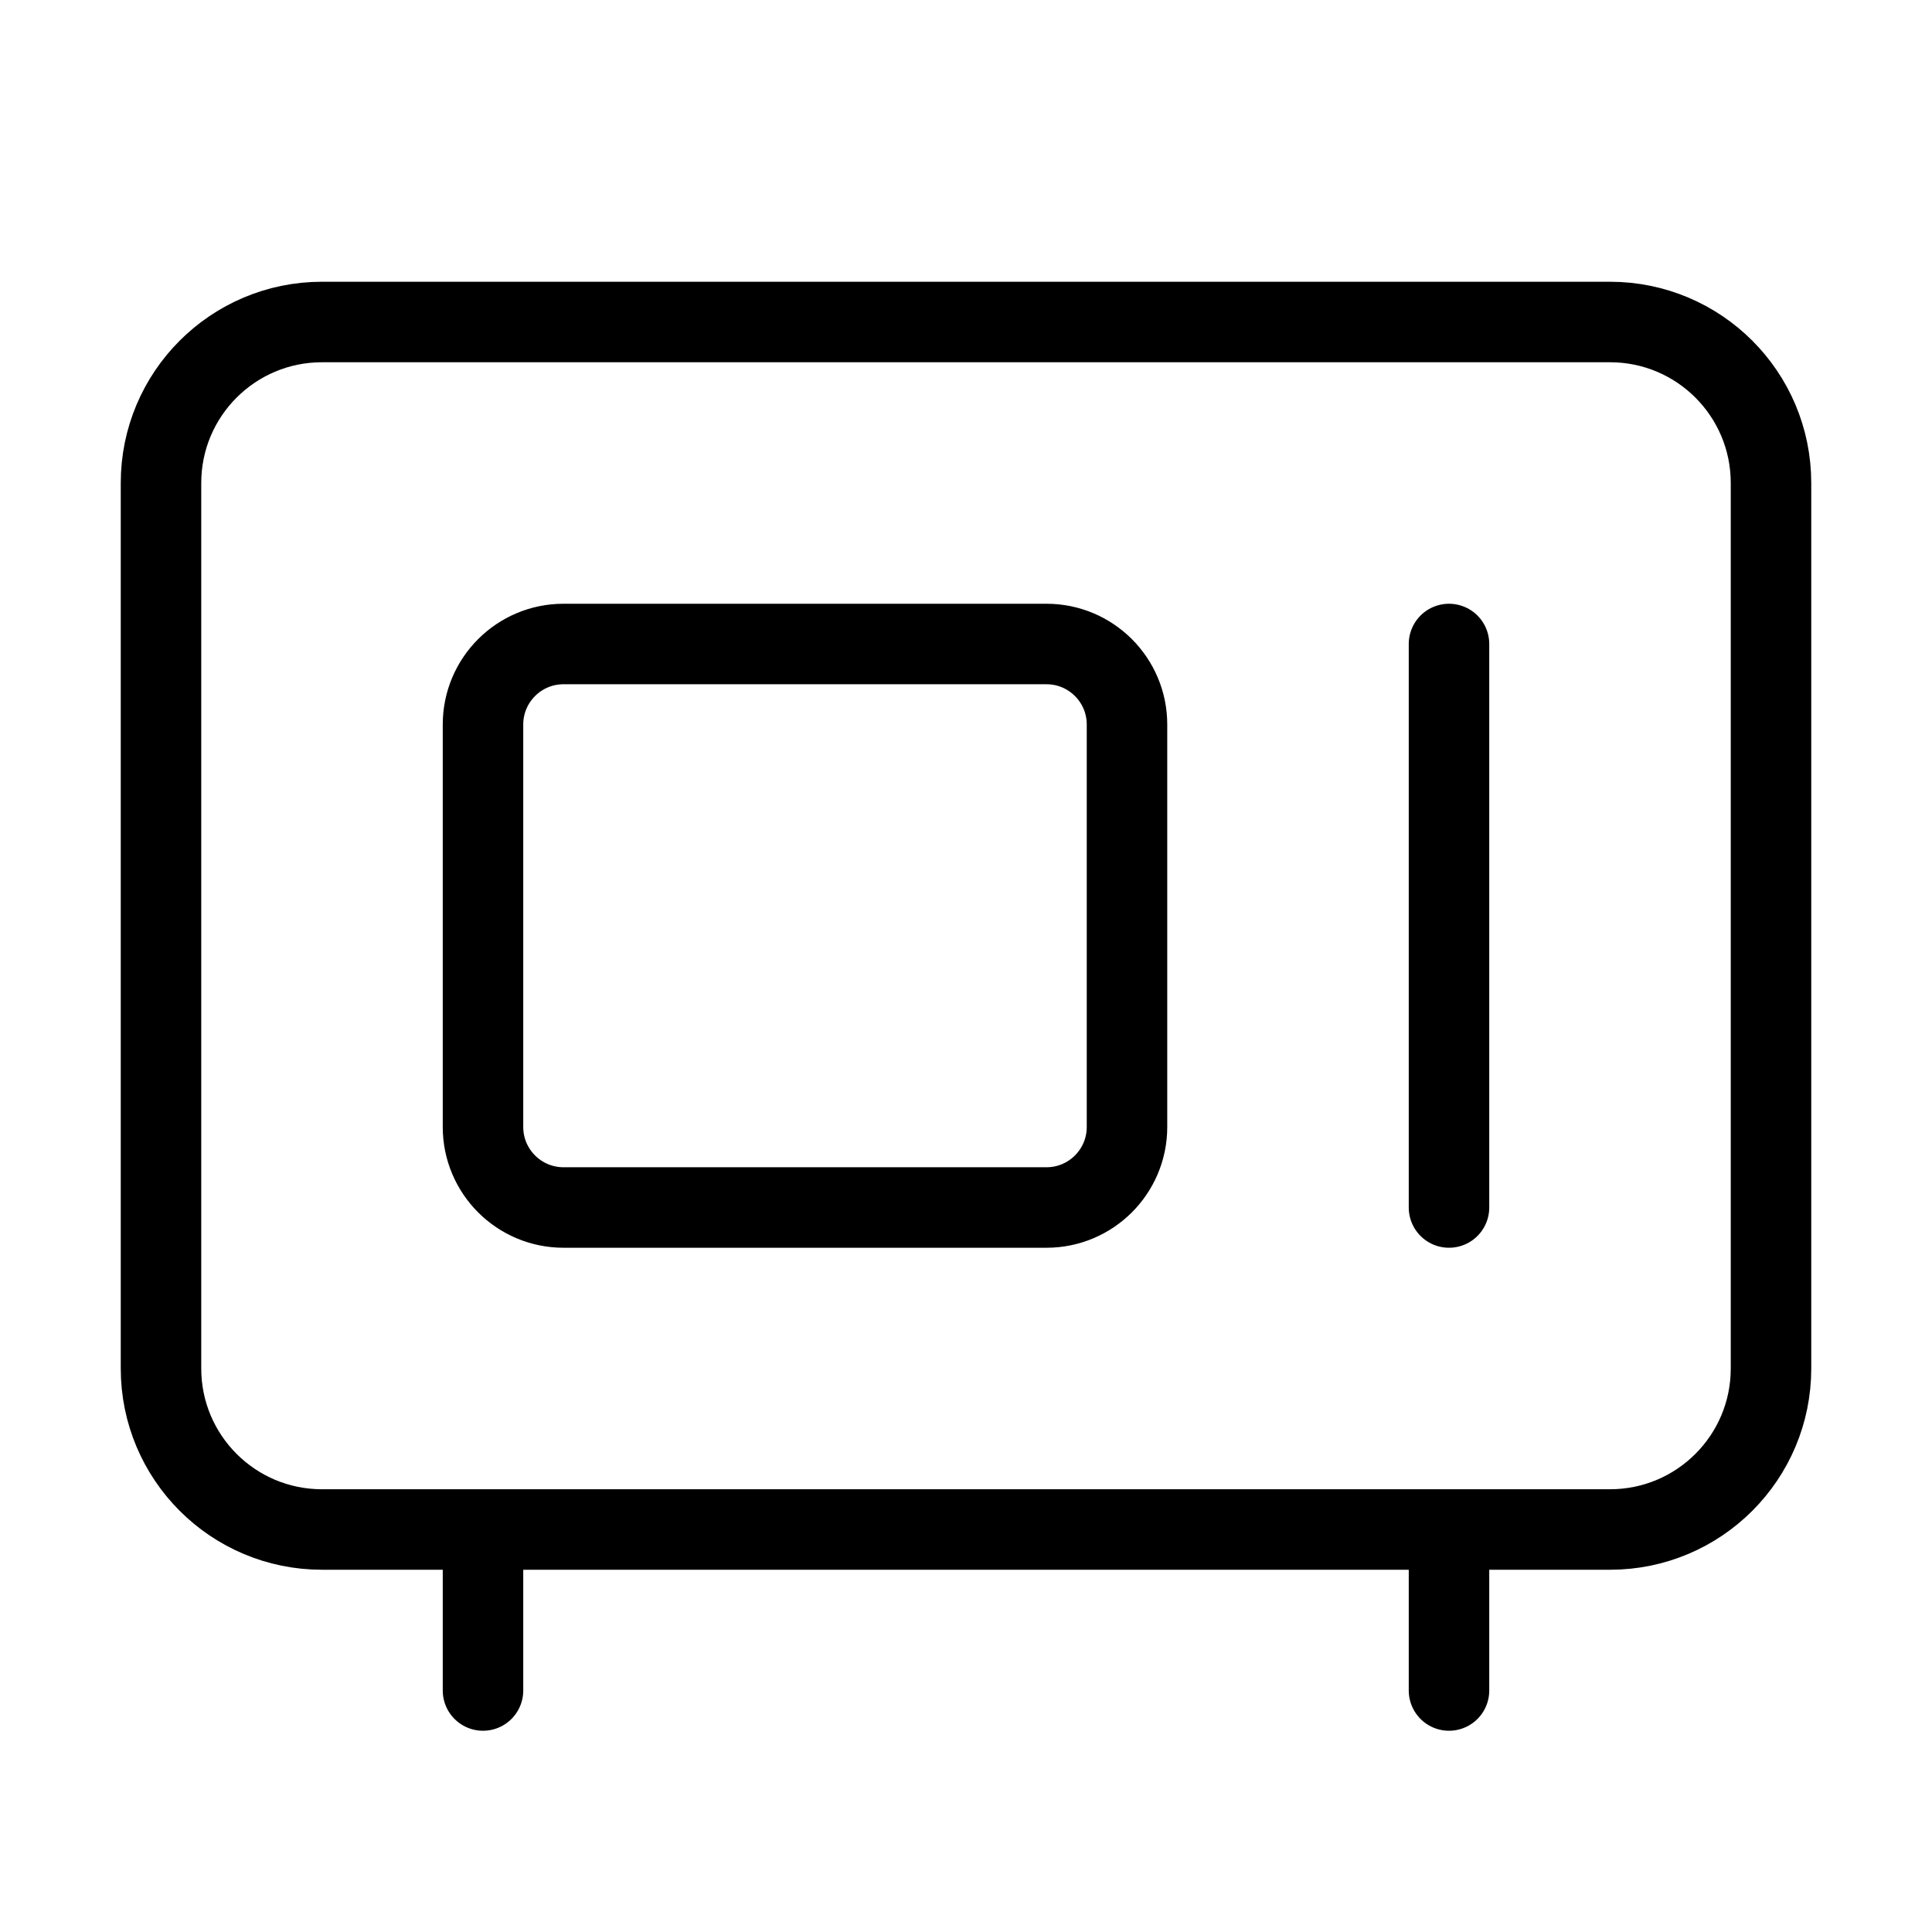 <svg width="24" height="24" viewBox="0 0 24 24" fill="none" xmlns="http://www.w3.org/2000/svg"><path d="M18 8V15M6 19V21M18 19V21M4 4H20C21.105 4 22 4.895 22 6V17C22 18.105 21.105 19 20 19H4C2.895 19 2 18.105 2 17V6C2 4.895 2.895 4 4 4ZM7 8H13C13.552 8 14 8.448 14 9V14C14 14.552 13.552 15 13 15H7C6.448 15 6 14.552 6 14V9C6 8.448 6.448 8 7 8Z" stroke="currentColor" stroke-width="1" stroke-linecap="round" stroke-linejoin="round"/></svg> 